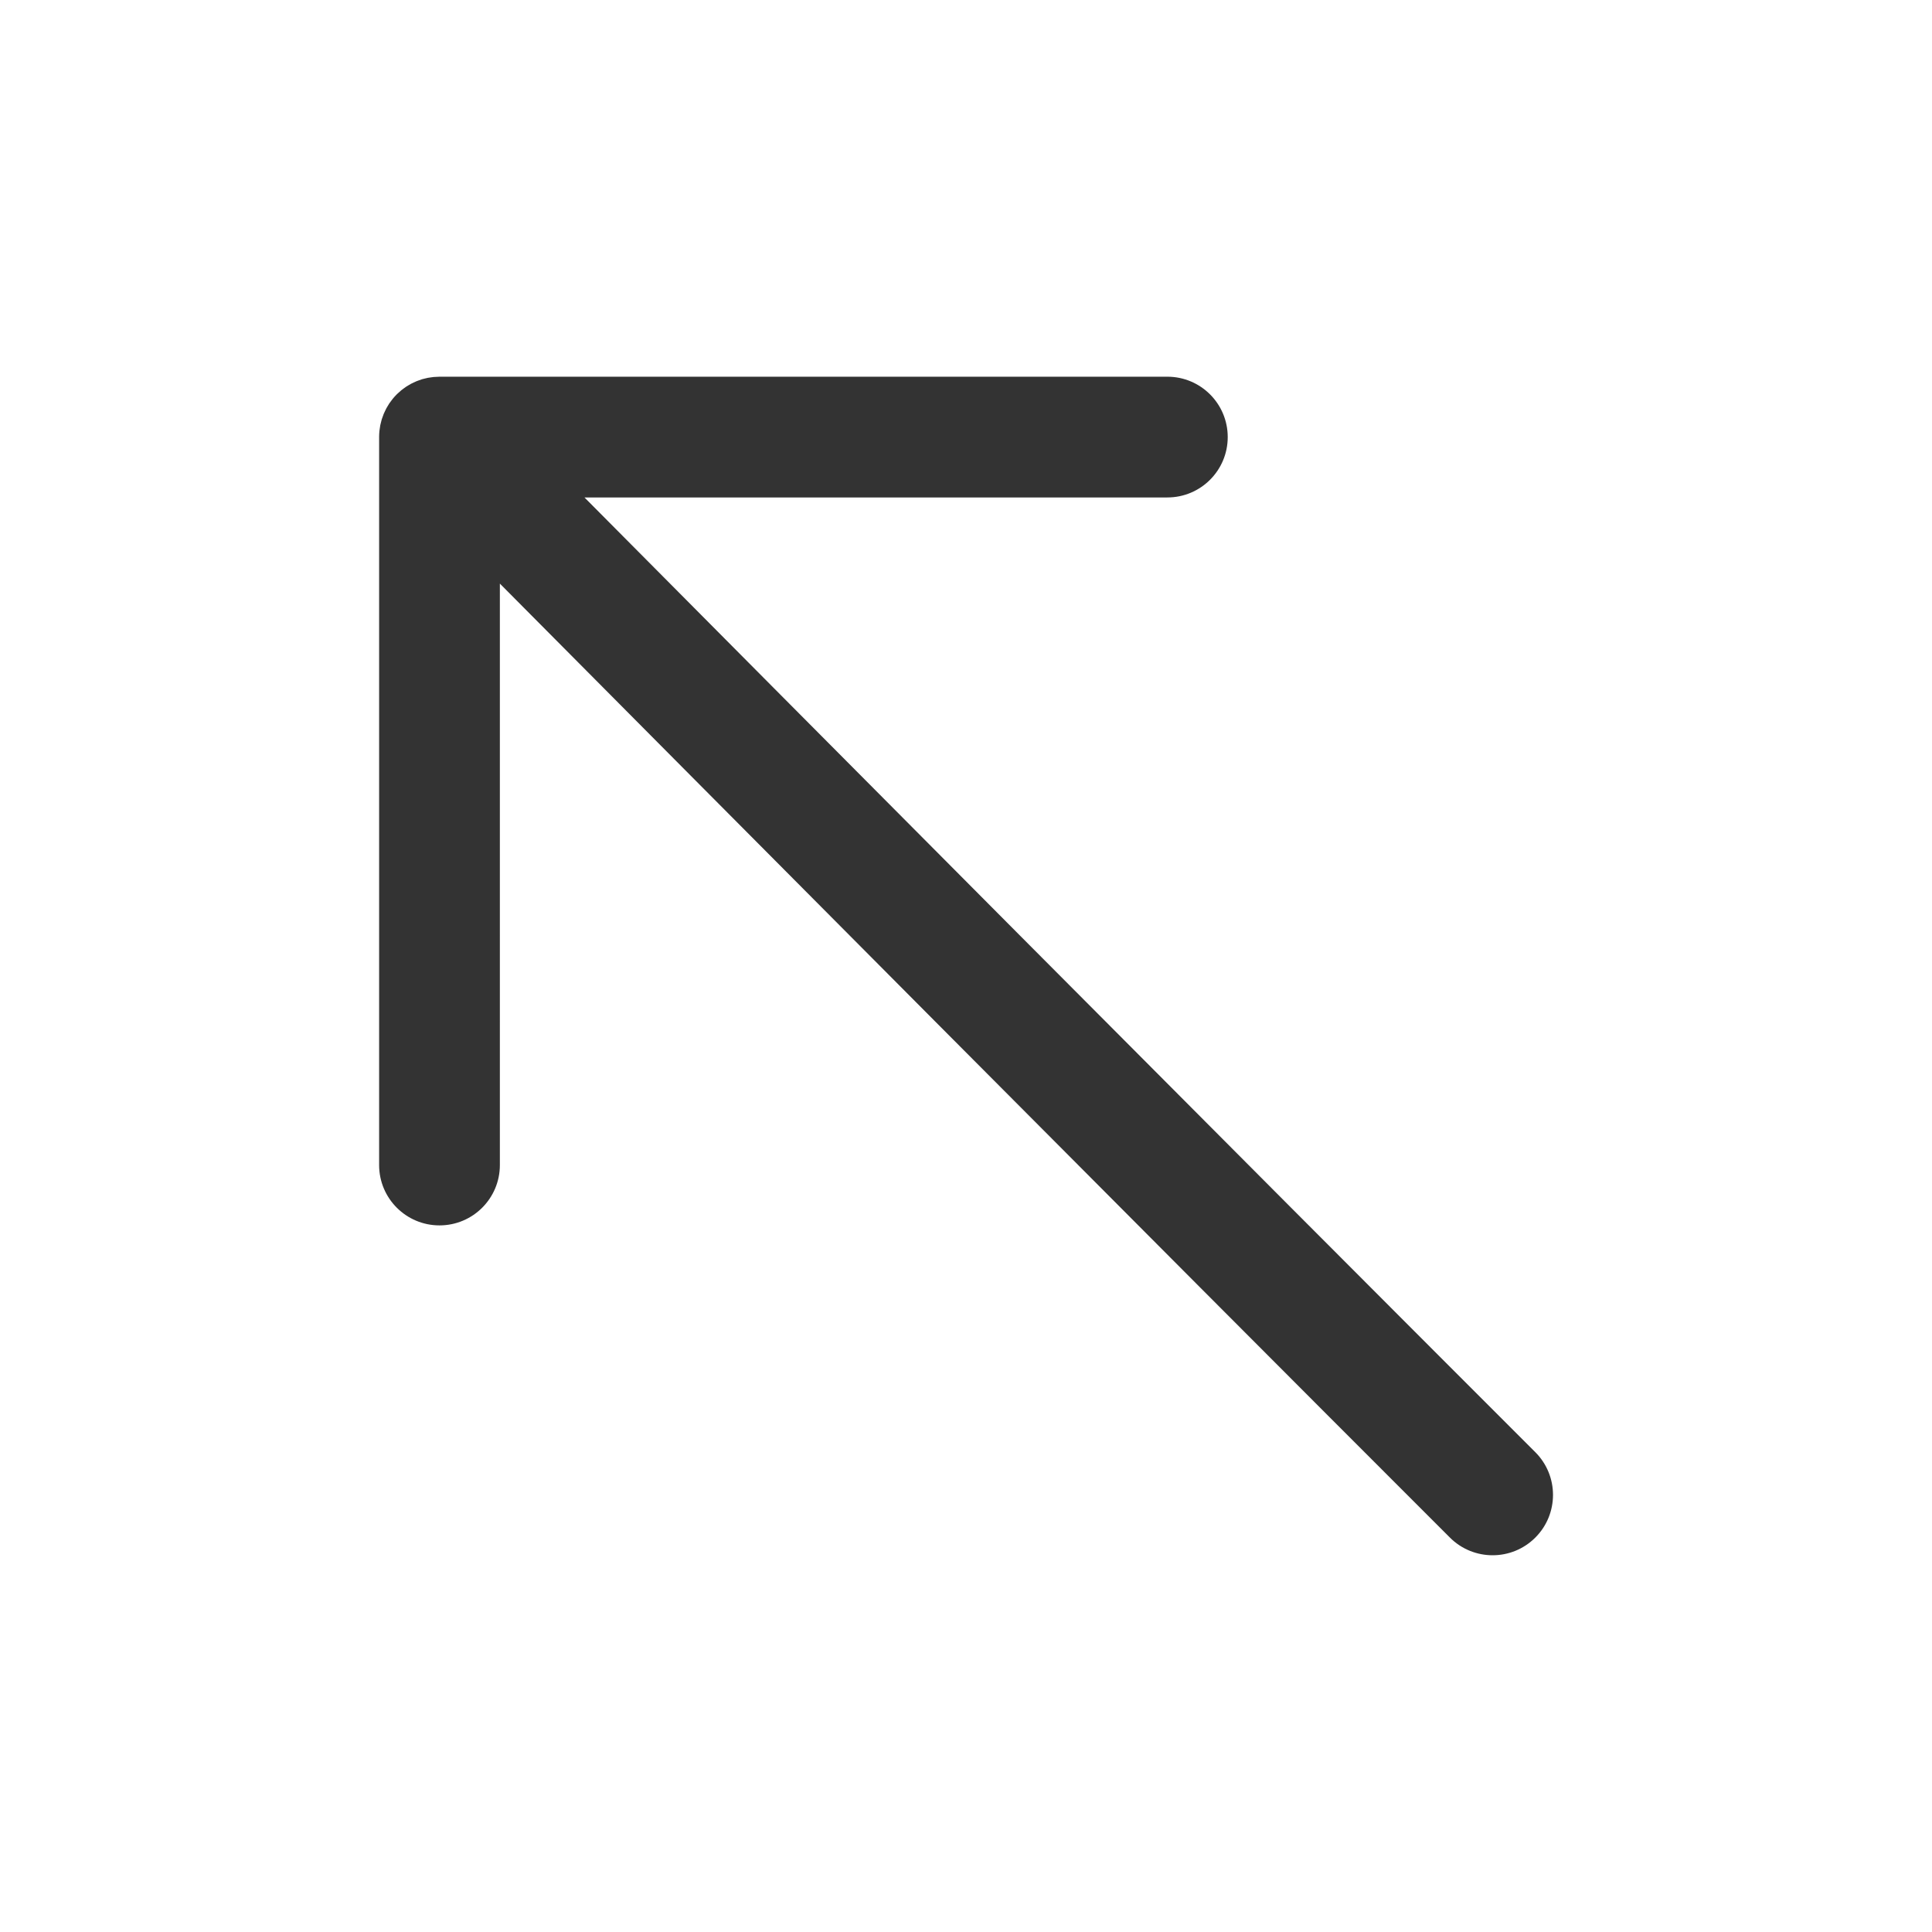 <?xml version="1.0" encoding="utf-8"?>
<!-- Generator: Adobe Illustrator 23.0.1, SVG Export Plug-In . SVG Version: 6.00 Build 0)  -->
<svg version="1.1" xmlns="http://www.w3.org/2000/svg" xmlns:xlink="http://www.w3.org/1999/xlink" x="0px" y="0px"
	 viewBox="0 0 512 512" style="enable-background:new 0 0 512 512;" xml:space="preserve">
<style type="text/css">
	.st0{fill:#333333;}
</style>
<g id="Layer_1">
</g>
<g id="Layer_2">
	<g>
		<path class="st0" d="M154.89,131.83h154.47c8.84,0,16-7.16,16-16s-7.16-16-16-16H116.46c-0.18,0-0.36,0.02-0.54,0.03
			c-0.33,0.01-0.66,0.02-1,0.05c-0.27,0.03-0.53,0.07-0.8,0.11c-0.25,0.04-0.5,0.07-0.75,0.11c-0.28,0.06-0.56,0.13-0.84,0.2
			c-0.23,0.06-0.45,0.11-0.68,0.17c-0.27,0.08-0.54,0.18-0.8,0.28c-0.23,0.08-0.45,0.16-0.68,0.25c-0.25,0.1-0.49,0.22-0.74,0.34
			c-0.23,0.11-0.46,0.21-0.69,0.33c-0.23,0.12-0.46,0.26-0.68,0.4c-0.22,0.13-0.45,0.26-0.66,0.4c-0.24,0.16-0.46,0.33-0.69,0.5
			c-0.19,0.14-0.38,0.27-0.57,0.43c-0.29,0.24-0.56,0.49-0.84,0.75c-0.1,0.1-0.22,0.18-0.32,0.29c-0.01,0.01-0.01,0.02-0.02,0.02
			c-0.37,0.37-0.73,0.76-1.06,1.17c-0.14,0.17-0.26,0.35-0.4,0.53c-0.18,0.24-0.37,0.47-0.54,0.73c-0.16,0.23-0.29,0.47-0.43,0.71
			c-0.13,0.21-0.26,0.41-0.37,0.63c-0.13,0.24-0.24,0.49-0.35,0.73c-0.11,0.23-0.22,0.45-0.32,0.69c-0.1,0.23-0.17,0.47-0.26,0.71
			c-0.09,0.25-0.19,0.5-0.27,0.76c-0.07,0.24-0.12,0.48-0.18,0.72c-0.07,0.27-0.14,0.53-0.2,0.8c-0.06,0.3-0.1,0.61-0.14,0.91
			c-0.03,0.21-0.07,0.42-0.09,0.64c-0.05,0.52-0.08,1.05-0.08,1.58c0,0.01,0,0.02,0,0.03v192.91c0,8.84,7.16,16,16,16s16-7.16,16-16
			V154.66c52.82,53.18,170.74,171.85,251.78,252.82c3.12,3.12,7.22,4.68,11.31,4.68c4.1,0,8.19-1.56,11.32-4.69
			c6.25-6.25,6.24-16.38-0.01-22.63C325.71,303.76,207.55,184.87,154.89,131.83z"/>
	</g>
</g>
</svg>
